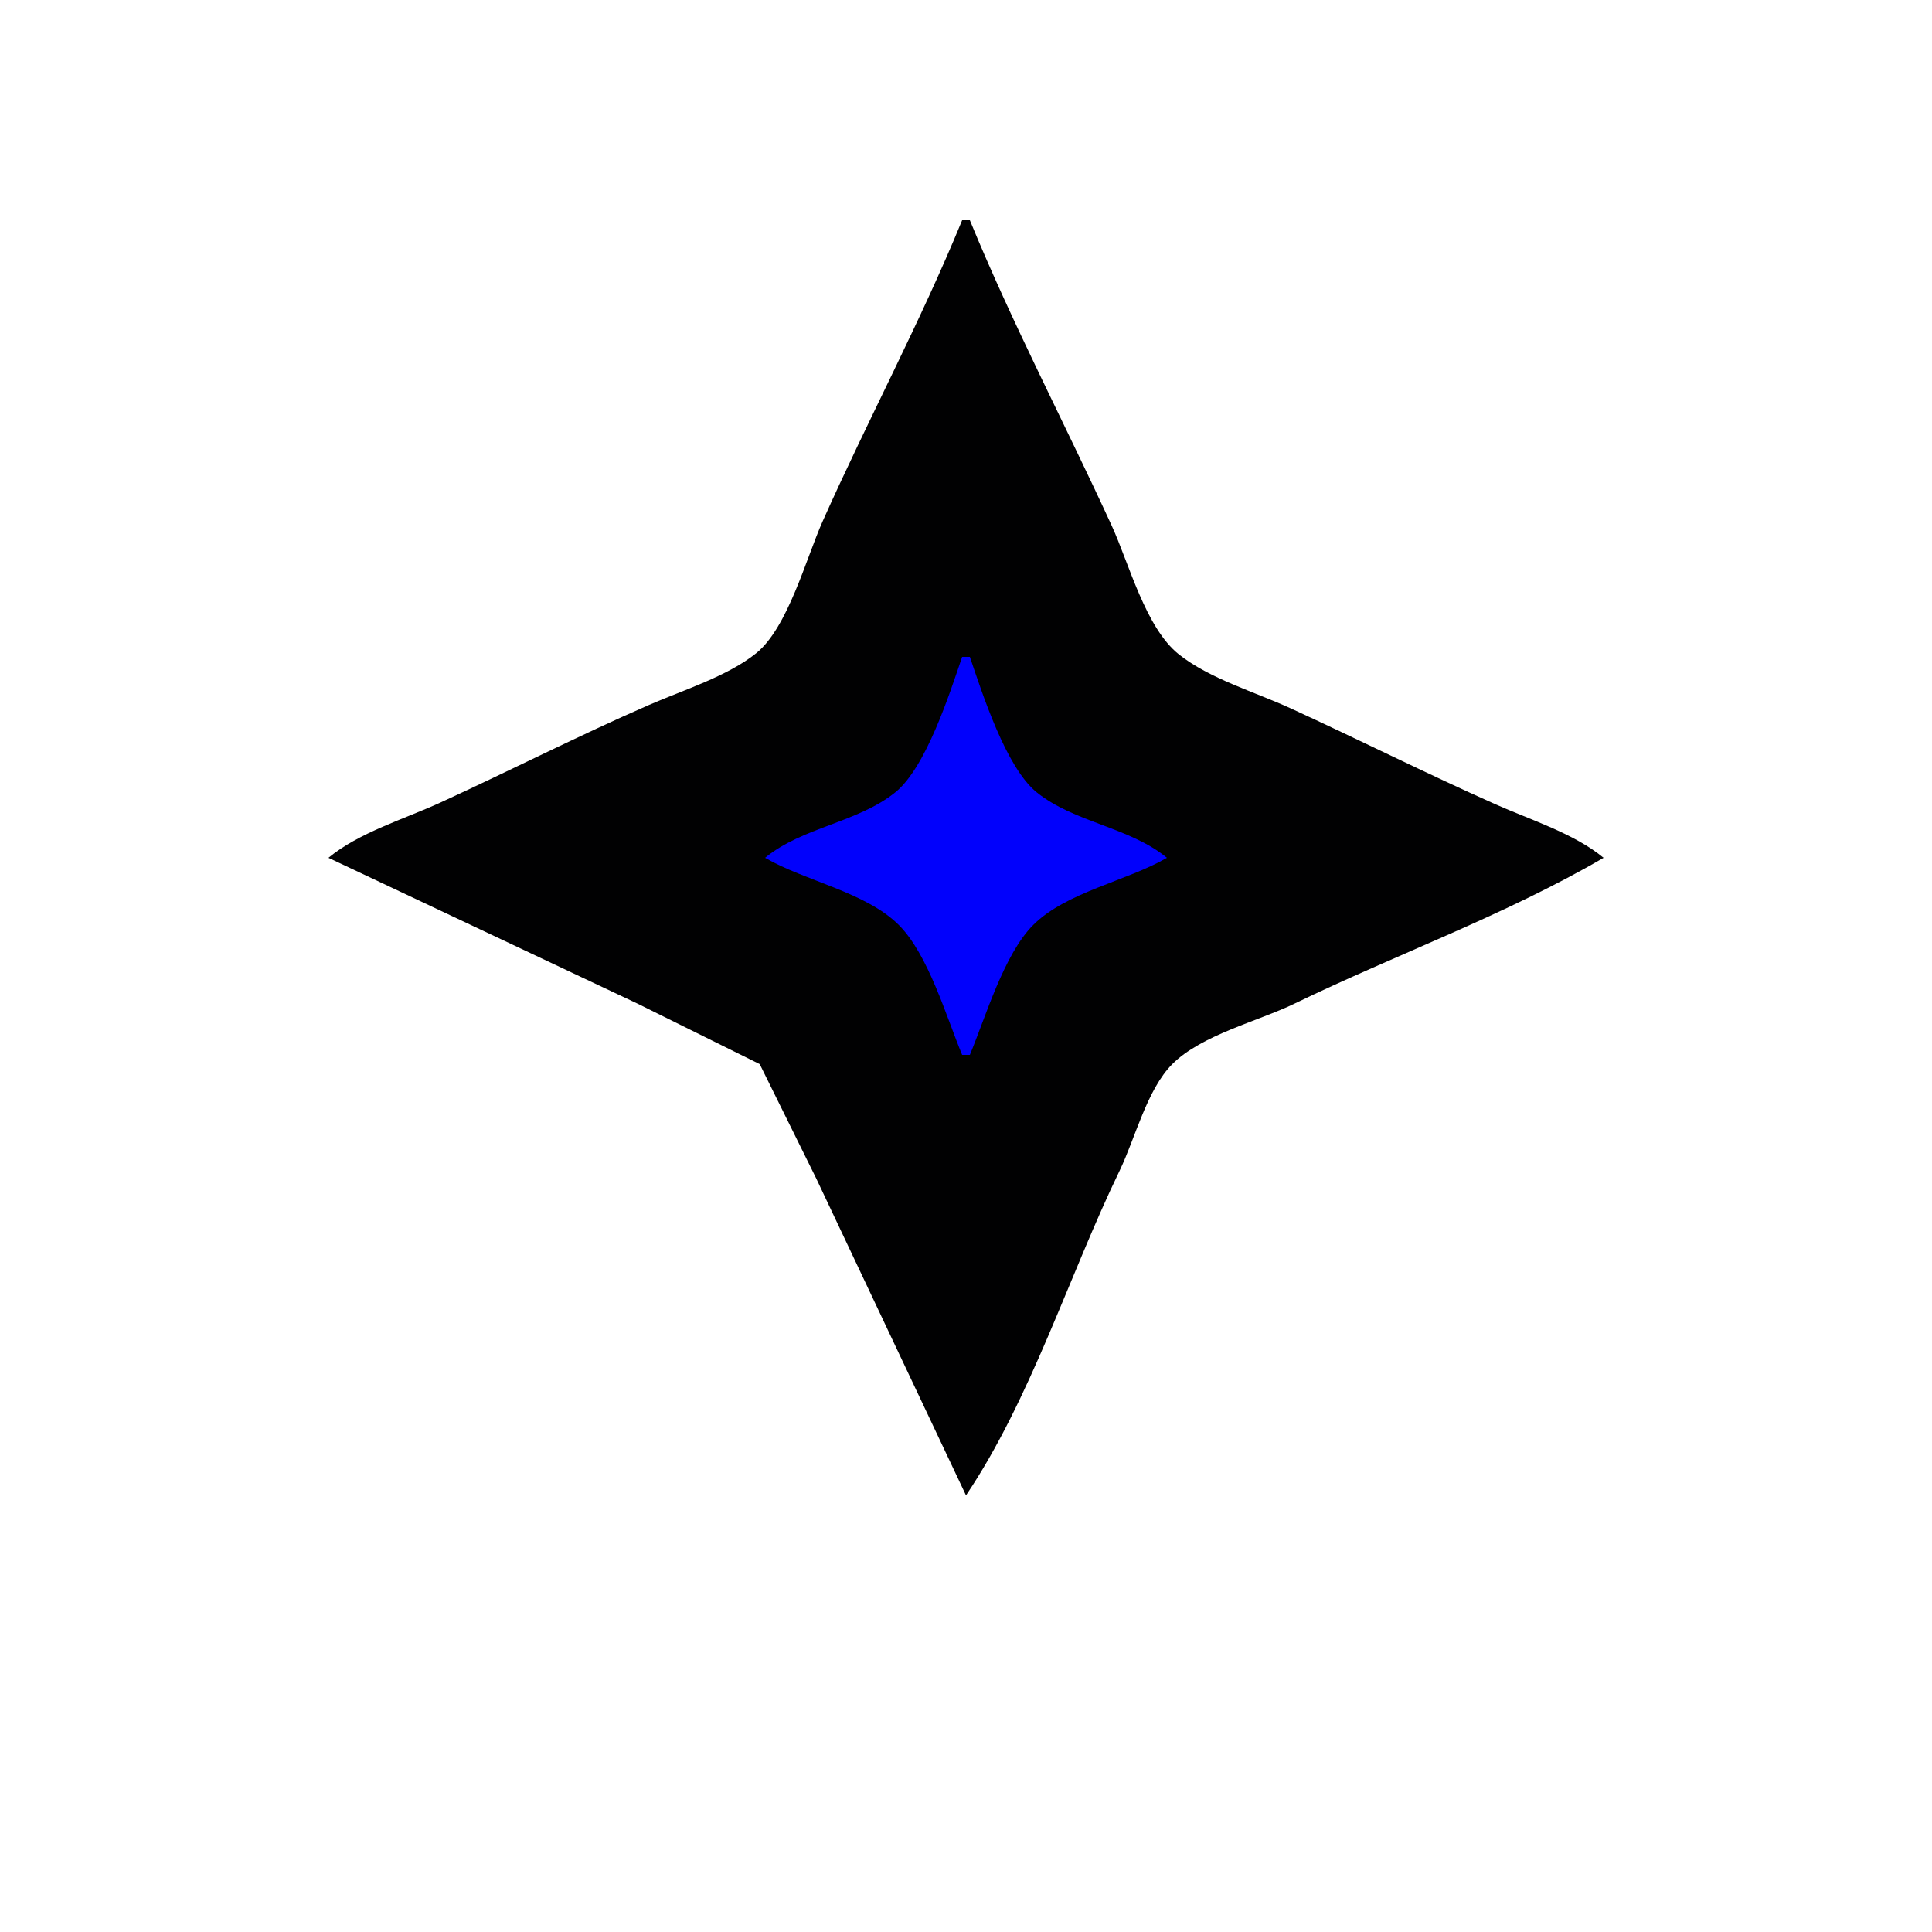 <?xml version="1.0" standalone="yes"?>
<svg xmlns="http://www.w3.org/2000/svg" width="500" height="500">
<path style="fill:#ffffff; stroke:none;" d="M0 0L0 500L500 500L500 0L0 0z"/>
<path style="fill:#5f5f9b; stroke:none;" d="M249.667 56.333L250.333 56.667L249.667 56.333z"/>
<path style="fill:#010102; stroke:none;" d="M249 57C238.131 83.492 224.514 108.852 212.861 135C208.624 144.508 203.904 162.418 195.725 169.034C188.33 175.016 176.693 178.631 168 182.424C149.8 190.366 132.047 199.406 114 207.691C104.696 211.963 92.901 215.453 85 222L165 259.742L196.61 275.39L211.248 305L250 387C266.786 362.046 276.632 330.098 289.742 303C293.773 294.668 296.809 281.983 303.39 275.39C310.937 267.832 325.464 264.355 335 259.742C361.313 247.011 389.764 236.726 415 222C407.405 215.707 395.993 212.147 387 208.139C369.188 200.201 351.723 191.446 334 183.309C324.828 179.097 313.038 175.662 305.105 169.363C296.456 162.494 292.208 145.837 287.691 136C275.597 109.66 262.003 83.82 251 57L249 57z"/>
<path style="fill:#a1a1cb; stroke:none;" d="M248 58L249 59L248 58z"/>
<path style="fill:#5f5f9b; stroke:none;" d="M251 58L252 59L251 58z"/>
<path style="fill:#a1a1cb; stroke:none;" d="M247 60L248 61L247 60M252 60L253 61L252 60M246 62L247 63L246 62M253 62L254 63L253 62M254 64L255 65L254 64z"/>
<path style="fill:#5f5f9b; stroke:none;" d="M245 65L246 66L245 65M254 65L255 66L254 65M244 67L245 68L244 67M255 67L256 68L255 67M243 69L244 70L243 69M256 69L257 70L256 69M242 71L243 72L242 71M257 71L258 72L257 71z"/>
<path style="fill:#a1a1cb; stroke:none;" d="M241 73L242 74L241 73M258 73L259 74L258 73M240 75L241 76L240 75M259 75L260 76L259 75M239 77L240 78L239 77M260 77L261 78L260 77M261 79L262 80L261 79z"/>
<path style="fill:#5f5f9b; stroke:none;" d="M238 80L239 81L238 80M261 80L262 81L261 80M237 82L238 83L237 82M262 82L263 83L262 82M236 84L237 85L236 84M263 84L264 85L263 84M235 86L236 87L235 86M264 86L265 87L264 86z"/>
<path style="fill:#a1a1cb; stroke:none;" d="M234 88L235 89L234 88M265 88L266 89L265 88M233 90L234 91L233 90M266 90L267 91L266 90M232 92L233 93L232 92M267 92L268 93L267 92z"/>
<path style="fill:#5f5f9b; stroke:none;" d="M232 93L233 94L232 93z"/>
<path style="fill:#a1a1cb; stroke:none;" d="M268 94L269 95L268 94z"/>
<path style="fill:#5f5f9b; stroke:none;" d="M231 95L232 96L231 95M268 95L269 96L268 95M230 97L231 98L230 97M269 97L270 98L269 97M229 99L230 100L229 99M270 99L271 100L270 99M228 101L229 102L228 101M271 101L272 102L271 101z"/>
<path style="fill:#a1a1cb; stroke:none;" d="M227 103L228 104L227 103M272 103L273 104L272 103M226 105L227 106L226 105M273 105L274 106L273 105M225 107L226 108L225 107M274 107L275 108L274 107z"/>
<path style="fill:#5f5f9b; stroke:none;" d="M225 108L226 109L225 108z"/>
<path style="fill:#a1a1cb; stroke:none;" d="M275 109L276 110L275 109z"/>
<path style="fill:#5f5f9b; stroke:none;" d="M224 110L225 111L224 110M275 110L276 111L275 110M223 112L224 113L223 112M276 112L277 113L276 112M222 114L223 115L222 114M277 114L278 115L277 114M221 116L222 117L221 116M278 116L279 117L278 116z"/>
<path style="fill:#a1a1cb; stroke:none;" d="M220 118L221 119L220 118M279 118L280 119L279 118M219 120L220 121L219 120M280 120L281 121L280 120M218 122L219 123L218 122M281 122L282 123L281 122z"/>
<path style="fill:#5f5f9b; stroke:none;" d="M218 123L219 124L218 123M217 125L218 126L217 125M282 125L283 126L282 125M216 127L217 128L216 127M283 127L284 128L283 127M215 129L216 130L215 129M284 129L285 130L284 129M214 131L215 132L214 131M285 131L286 132L285 131z"/>
<path style="fill:#a1a1cb; stroke:none;" d="M213 133L214 134L213 133M286 133L287 134L286 133M212 135L213 136L212 135M287 135L288 136L287 135M211 137L212 138L211 137M288 137L289 138L288 137z"/>
<path style="fill:#5f5f9b; stroke:none;" d="M211 138L212 139L211 138M210 140L211 141L210 140M289 140L290 141L289 140M209 142L210 143L209 142M290 142L291 143L290 142M208 144L209 145L208 144M291 144L292 145L291 144M207 146L208 147L207 146M292 146L293 147L292 146z"/>
<path style="fill:#a1a1cb; stroke:none;" d="M206 148L207 149L206 148M293 148L294 149L293 148M205 150L206 151L205 150M294 150L295 151L294 150M204 152L205 153L204 152M295 152L296 153L295 152z"/>
<path style="fill:#5f5f9b; stroke:none;" d="M204 153L205 154L204 153M203 155L204 156L203 155M296 155L297 156L296 155M202 157L203 158L202 157M297 157L298 158L297 157M201 159L202 160L201 159M298 159L299 160L298 159M200 161L201 162L200 161M299 161L300 162L299 161z"/>
<path style="fill:#a1a1cb; stroke:none;" d="M199 163L200 164L199 163M300 163L301 164L300 163M198 165L199 166L198 165M301 165L302 166L301 165M197 167L198 168L197 167M302 167L303 168L302 167z"/>
<path style="fill:#5f5f9b; stroke:none;" d="M197 168L198 169L197 168z"/>
<path style="fill:#a1a1cb; stroke:none;" d="M195 169L196 170L195 169M304 169L305 170L304 169M193 170L194 171L193 170z"/>
<path style="fill:#0101fc; stroke:none;" d="M249 170C245.75 179.546 239.651 198.623 231.725 205.034C222.022 212.883 207.615 214.063 198 222C208.363 228.026 224.096 230.876 232.61 239.39C240.271 247.053 244.857 263.037 249 273L251 273C255.114 263.12 259.816 246.978 267.39 239.39C275.893 230.873 291.642 228.023 302 222C292.385 214.063 277.978 212.883 268.275 205.034C260.349 198.623 254.25 179.546 251 170L249 170z"/>
<path style="fill:#5f5f9b; stroke:none;" d="M306 170L307 171L306 170M191 171L192 172L191 171M308 171L309 172L308 171M189 172L190 173L189 172M310 172L311 173L310 172M187 173L188 174L187 173M312 173L313 174L312 173M185 174L186 175L185 174M314 174L315 175L314 174z"/>
<path style="fill:#a1a1cb; stroke:none;" d="M315 174L316 175L315 174M182 175L183 176L182 175M317 175L318 176L317 175M180 176L181 177L180 176M319 176L320 177L319 176M178 177L179 178L178 177z"/>
<path style="fill:#5f5f9b; stroke:none;" d="M321 177L322 178L321 177M176 178L177 179L176 178M323 178L324 179L323 178M174 179L175 180L174 179M325 179L326 180L325 179M172 180L173 181L172 180M327 180L328 181L327 180z"/>
<path style="fill:#a1a1cb; stroke:none;" d="M169 181L170 182L169 181z"/>
<path style="fill:#5f5f9b; stroke:none;" d="M170 181L171 182L170 181M329 181L330 182L329 181z"/>
<path style="fill:#a1a1cb; stroke:none;" d="M330 181L331 182L330 181M167 182L168 183L167 182M332 182L333 183L332 182M165 183L166 184L165 183M334 183L335 184L334 183z"/>
<path style="fill:#5f5f9b; stroke:none;" d="M163 184L164 185L163 184M336 184L337 185L336 184M161 185L162 186L161 185M338 185L339 186L338 185M159 186L160 187L159 186M340 186L341 187L340 186M157 187L158 188L157 187M342 187L343 188L342 187z"/>
<path style="fill:#a1a1cb; stroke:none;" d="M154 188L155 189L154 188z"/>
<path style="fill:#5f5f9b; stroke:none;" d="M155 188L156 189L155 188M344 188L345 189L344 188z"/>
<path style="fill:#a1a1cb; stroke:none;" d="M345 188L346 189L345 188M152 189L153 190L152 189M347 189L348 190L347 189M150 190L151 191L150 190M349 190L350 191L349 190z"/>
<path style="fill:#5f5f9b; stroke:none;" d="M148 191L149 192L148 191M351 191L352 192L351 191M146 192L147 193L146 192M353 192L354 193L353 192M144 193L145 194L144 193M355 193L356 194L355 193M142 194L143 195L142 194M357 194L358 195L357 194z"/>
<path style="fill:#a1a1cb; stroke:none;" d="M139 195L140 196L139 195z"/>
<path style="fill:#5f5f9b; stroke:none;" d="M140 195L141 196L140 195z"/>
<path style="fill:#a1a1cb; stroke:none;" d="M360 195L361 196L360 195M137 196L138 197L137 196M362 196L363 197L362 196M135 197L136 198L135 197M364 197L365 198L364 197z"/>
<path style="fill:#5f5f9b; stroke:none;" d="M133 198L134 199L133 198M366 198L367 199L366 198M131 199L132 200L131 199M368 199L369 200L368 199M129 200L130 201L129 200M370 200L371 201L370 200M127 201L128 202L127 201M372 201L373 202L372 201z"/>
<path style="fill:#a1a1cb; stroke:none;" d="M124 202L125 203L124 202z"/>
<path style="fill:#5f5f9b; stroke:none;" d="M125 202L126 203L125 202z"/>
<path style="fill:#a1a1cb; stroke:none;" d="M375 202L376 203L375 202M122 203L123 204L122 203M377 203L378 204L377 203M120 204L121 205L120 204M379 204L380 205L379 204z"/>
<path style="fill:#5f5f9b; stroke:none;" d="M118 205L119 206L118 205M381 205L382 206L381 205M116 206L117 207L116 206M383 206L384 207L383 206M114 207L115 208L114 207M385 207L386 208L385 207M112 208L113 209L112 208M387 208L388 209L387 208z"/>
<path style="fill:#a1a1cb; stroke:none;" d="M109 209L110 210L109 209M390 209L391 210L390 209M107 210L108 211L107 210M392 210L393 211L392 210M105 211L106 212L105 211M394 211L395 212L394 211z"/>
<path style="fill:#5f5f9b; stroke:none;" d="M103 212L104 213L103 212M396 212L397 213L396 212M101 213L102 214L101 213M398 213L399 214L398 213M99 214L100 215L99 214M400 214L401 215L400 214M97 215L98 216L97 215M402 215L403 216L402 215z"/>
<path style="fill:#a1a1cb; stroke:none;" d="M94 216L95 217L94 216M405 216L406 217L405 216M92 217L93 218L92 217M407 217L408 218L407 217M90 218L91 219L90 218M409 218L410 219L409 218z"/>
<path style="fill:#5f5f9b; stroke:none;" d="M88 219L89 220L88 219M411 219L412 220L411 219M86 220L87 221L86 220M413 220L414 221L413 220M84 221L85 222L84 221M415 221L416 222L415 221M85 222L86 223L85 222M414 222L415 223L414 222M87 223L88 224L87 223M412 223L413 224L412 223M89 224L90 225L89 224M410 224L411 225L410 224z"/>
<path style="fill:#a1a1cb; stroke:none;" d="M91 225L92 226L91 225M408 225L409 226L408 225M93 226L94 227L93 226M406 226L407 227L406 226M95 227L96 228L95 227z"/>
<path style="fill:#5f5f9b; stroke:none;" d="M96 227L97 228L96 227M403 227L404 228L403 227z"/>
<path style="fill:#a1a1cb; stroke:none;" d="M404 227L405 228L404 227z"/>
<path style="fill:#5f5f9b; stroke:none;" d="M98 228L99 229L98 228M401 228L402 229L401 228M100 229L101 230L100 229M399 229L400 230L399 229M102 230L103 231L102 230M397 230L398 231L397 230M104 231L105 232L104 231M395 231L396 232L395 231z"/>
<path style="fill:#a1a1cb; stroke:none;" d="M106 232L107 233L106 232M393 232L394 233L393 232M108 233L109 234L108 233M391 233L392 234L391 233M110 234L111 235L110 234z"/>
<path style="fill:#5f5f9b; stroke:none;" d="M111 234L112 235L111 234M388 234L389 235L388 234z"/>
<path style="fill:#a1a1cb; stroke:none;" d="M389 234L390 235L389 234z"/>
<path style="fill:#5f5f9b; stroke:none;" d="M113 235L114 236L113 235M386 235L387 236L386 235M115 236L116 237L115 236M384 236L385 237L384 236M117 237L118 238L117 237M382 237L383 238L382 237z"/>
<path style="fill:#a1a1cb; stroke:none;" d="M119 238L120 239L119 238z"/>
<path style="fill:#5f5f9b; stroke:none;" d="M380 238L381 239L380 238z"/>
<path style="fill:#a1a1cb; stroke:none;" d="M121 239L122 240L121 239M378 239L379 240L378 239M123 240L124 241L123 240M376 240L377 241L376 240z"/>
<path style="fill:#5f5f9b; stroke:none;" d="M126 241L127 242L126 241M373 241L374 242L373 241z"/>
<path style="fill:#a1a1cb; stroke:none;" d="M374 241L375 242L374 241z"/>
<path style="fill:#5f5f9b; stroke:none;" d="M128 242L129 243L128 242M371 242L372 243L371 242M130 243L131 244L130 243M369 243L370 244L369 243M132 244L133 245L132 244M367 244L368 245L367 244z"/>
<path style="fill:#a1a1cb; stroke:none;" d="M134 245L135 246L134 245M365 245L366 246L365 245M136 246L137 247L136 246M363 246L364 247L363 246M138 247L139 248L138 247M361 247L362 248L361 247z"/>
<path style="fill:#5f5f9b; stroke:none;" d="M141 248L142 249L141 248M358 248L359 249L358 248z"/>
<path style="fill:#a1a1cb; stroke:none;" d="M359 248L360 249L359 248z"/>
<path style="fill:#5f5f9b; stroke:none;" d="M143 249L144 250L143 249M356 249L357 250L356 249M145 250L146 251L145 250M354 250L355 251L354 250M147 251L148 252L147 251M352 251L353 252L352 251z"/>
<path style="fill:#a1a1cb; stroke:none;" d="M149 252L150 253L149 252M350 252L351 253L350 252M151 253L152 254L151 253M348 253L349 254L348 253M153 254L154 255L153 254M346 254L347 255L346 254z"/>
<path style="fill:#5f5f9b; stroke:none;" d="M156 255L157 256L156 255M343 255L344 256L343 255M158 256L159 257L158 256M341 256L342 257L341 256M160 257L161 258L160 257M339 257L340 258L339 257M162 258L163 259L162 258M337 258L338 259L337 258z"/>
<path style="fill:#a1a1cb; stroke:none;" d="M164 259L165 260L164 259M335 259L336 260L335 259M166 260L167 261L166 260M333 260L334 261L333 260M168 261L169 262L168 261M331 261L332 262L331 261z"/>
<path style="fill:#5f5f9b; stroke:none;" d="M171 262L172 263L171 262M328 262L329 263L328 262M173 263L174 264L173 263M326 263L327 264L326 263M175 264L176 265L175 264M324 264L325 265L324 264M177 265L178 266L177 265M322 265L323 266L322 265z"/>
<path style="fill:#a1a1cb; stroke:none;" d="M179 266L180 267L179 266M320 266L321 267L320 266M181 267L182 268L181 267M318 267L319 268L318 267M183 268L184 269L183 268z"/>
<path style="fill:#5f5f9b; stroke:none;" d="M184 268L185 269L184 268z"/>
<path style="fill:#a1a1cb; stroke:none;" d="M316 268L317 269L316 268z"/>
<path style="fill:#5f5f9b; stroke:none;" d="M186 269L187 270L186 269M313 269L314 270L313 269M188 270L189 271L188 270M311 270L312 271L311 270M190 271L191 272L190 271M309 271L310 272L309 271M192 272L193 273L192 272M307 272L308 273L307 272z"/>
<path style="fill:#a1a1cb; stroke:none;" d="M194 273L195 274L194 273M305 273L306 274L305 273M196 274L197 275L196 274M303 274L304 275L303 274z"/>
<path style="fill:#5f5f9b; stroke:none;" d="M197 275L198 276L197 275M302 275L303 276L302 275M198 277L199 278L198 277M301 277L302 278L301 277M199 279L200 280L199 279M300 279L301 280L300 279M200 281L201 282L200 281M299 281L300 282L299 281z"/>
<path style="fill:#a1a1cb; stroke:none;" d="M299 282L300 283L299 282M201 284L202 285L201 284M298 284L299 285L298 284M202 286L203 287L202 286M297 286L298 287L297 286M203 288L204 289L203 288z"/>
<path style="fill:#5f5f9b; stroke:none;" d="M296 288L297 289L296 288M204 290L205 291L204 290M295 290L296 291L295 290M205 292L206 293L205 292M294 292L295 293L294 292M206 294L207 295L206 294M293 294L294 295L293 294M207 296L208 297L207 296M292 296L293 297L292 296z"/>
<path style="fill:#a1a1cb; stroke:none;" d="M292 297L293 298L292 297M208 299L209 300L208 299M291 299L292 300L291 299M209 301L210 302L209 301M290 301L291 302L290 301M210 303L211 304L210 303z"/>
<path style="fill:#5f5f9b; stroke:none;" d="M289 303L290 304L289 303M211 305L212 306L211 305M288 305L289 306L288 305M212 307L213 308L212 307M287 307L288 308L287 307M213 309L214 310L213 309M286 309L287 310L286 309M214 311L215 312L214 311M285 311L286 312L285 311z"/>
<path style="fill:#a1a1cb; stroke:none;" d="M214 312L215 313L214 312M285 312L286 313L285 312M215 314L216 315L215 314M284 314L285 315L284 314M216 316L217 317L216 316M283 316L284 317L283 316M217 318L218 319L217 318z"/>
<path style="fill:#5f5f9b; stroke:none;" d="M282 318L283 319L282 318M218 320L219 321L218 320M281 320L282 321L281 320M219 322L220 323L219 322M280 322L281 323L280 322M220 324L221 325L220 324M279 324L280 325L279 324M221 326L222 327L221 326M278 326L279 327L278 326z"/>
<path style="fill:#a1a1cb; stroke:none;" d="M221 327L222 328L221 327M278 327L279 328L278 327M222 329L223 330L222 329M277 329L278 330L277 329M223 331L224 332L223 331M276 331L277 332L276 331M224 333L225 334L224 333z"/>
<path style="fill:#5f5f9b; stroke:none;" d="M275 333L276 334L275 333M225 335L226 336L225 335M274 335L275 336L274 335M226 337L227 338L226 337M273 337L274 338L273 337M227 339L228 340L227 339M272 339L273 340L272 339M228 341L229 342L228 341M271 341L272 342L271 341z"/>
<path style="fill:#a1a1cb; stroke:none;" d="M228 342L229 343L228 342M271 342L272 343L271 342M229 344L230 345L229 344M270 344L271 345L270 344M230 346L231 347L230 346M269 346L270 347L269 346M231 348L232 349L231 348z"/>
<path style="fill:#5f5f9b; stroke:none;" d="M268 348L269 349L268 348M232 350L233 351L232 350M267 350L268 351L267 350M233 352L234 353L233 352M266 352L267 353L266 352M234 354L235 355L234 354M265 354L266 355L265 354M235 356L236 357L235 356z"/>
<path style="fill:#a1a1cb; stroke:none;" d="M235 357L236 358L235 357M264 357L265 358L264 357M236 359L237 360L236 359M263 359L264 360L263 359M237 361L238 362L237 361M262 361L263 362L262 361z"/>
<path style="fill:#5f5f9b; stroke:none;" d="M238 363L239 364L238 363M261 363L262 364L261 363M239 365L240 366L239 365M260 365L261 366L260 365M240 367L241 368L240 367M259 367L260 368L259 367M241 369L242 370L241 369M258 369L259 370L258 369M242 371L243 372L242 371z"/>
<path style="fill:#a1a1cb; stroke:none;" d="M242 372L243 373L242 372M257 372L258 373L257 372M243 374L244 375L243 374M256 374L257 375L256 374M244 376L245 377L244 376M255 376L256 377L255 376z"/>
<path style="fill:#5f5f9b; stroke:none;" d="M245 378L246 379L245 378M254 378L255 379L254 378M246 380L247 381L246 380M253 380L254 381L253 380M247 382L248 383L247 382M252 382L253 383L252 382M248 384L249 385L248 384M251 384L252 385L251 384M249 386L250 387L249 386z"/>
</svg>
